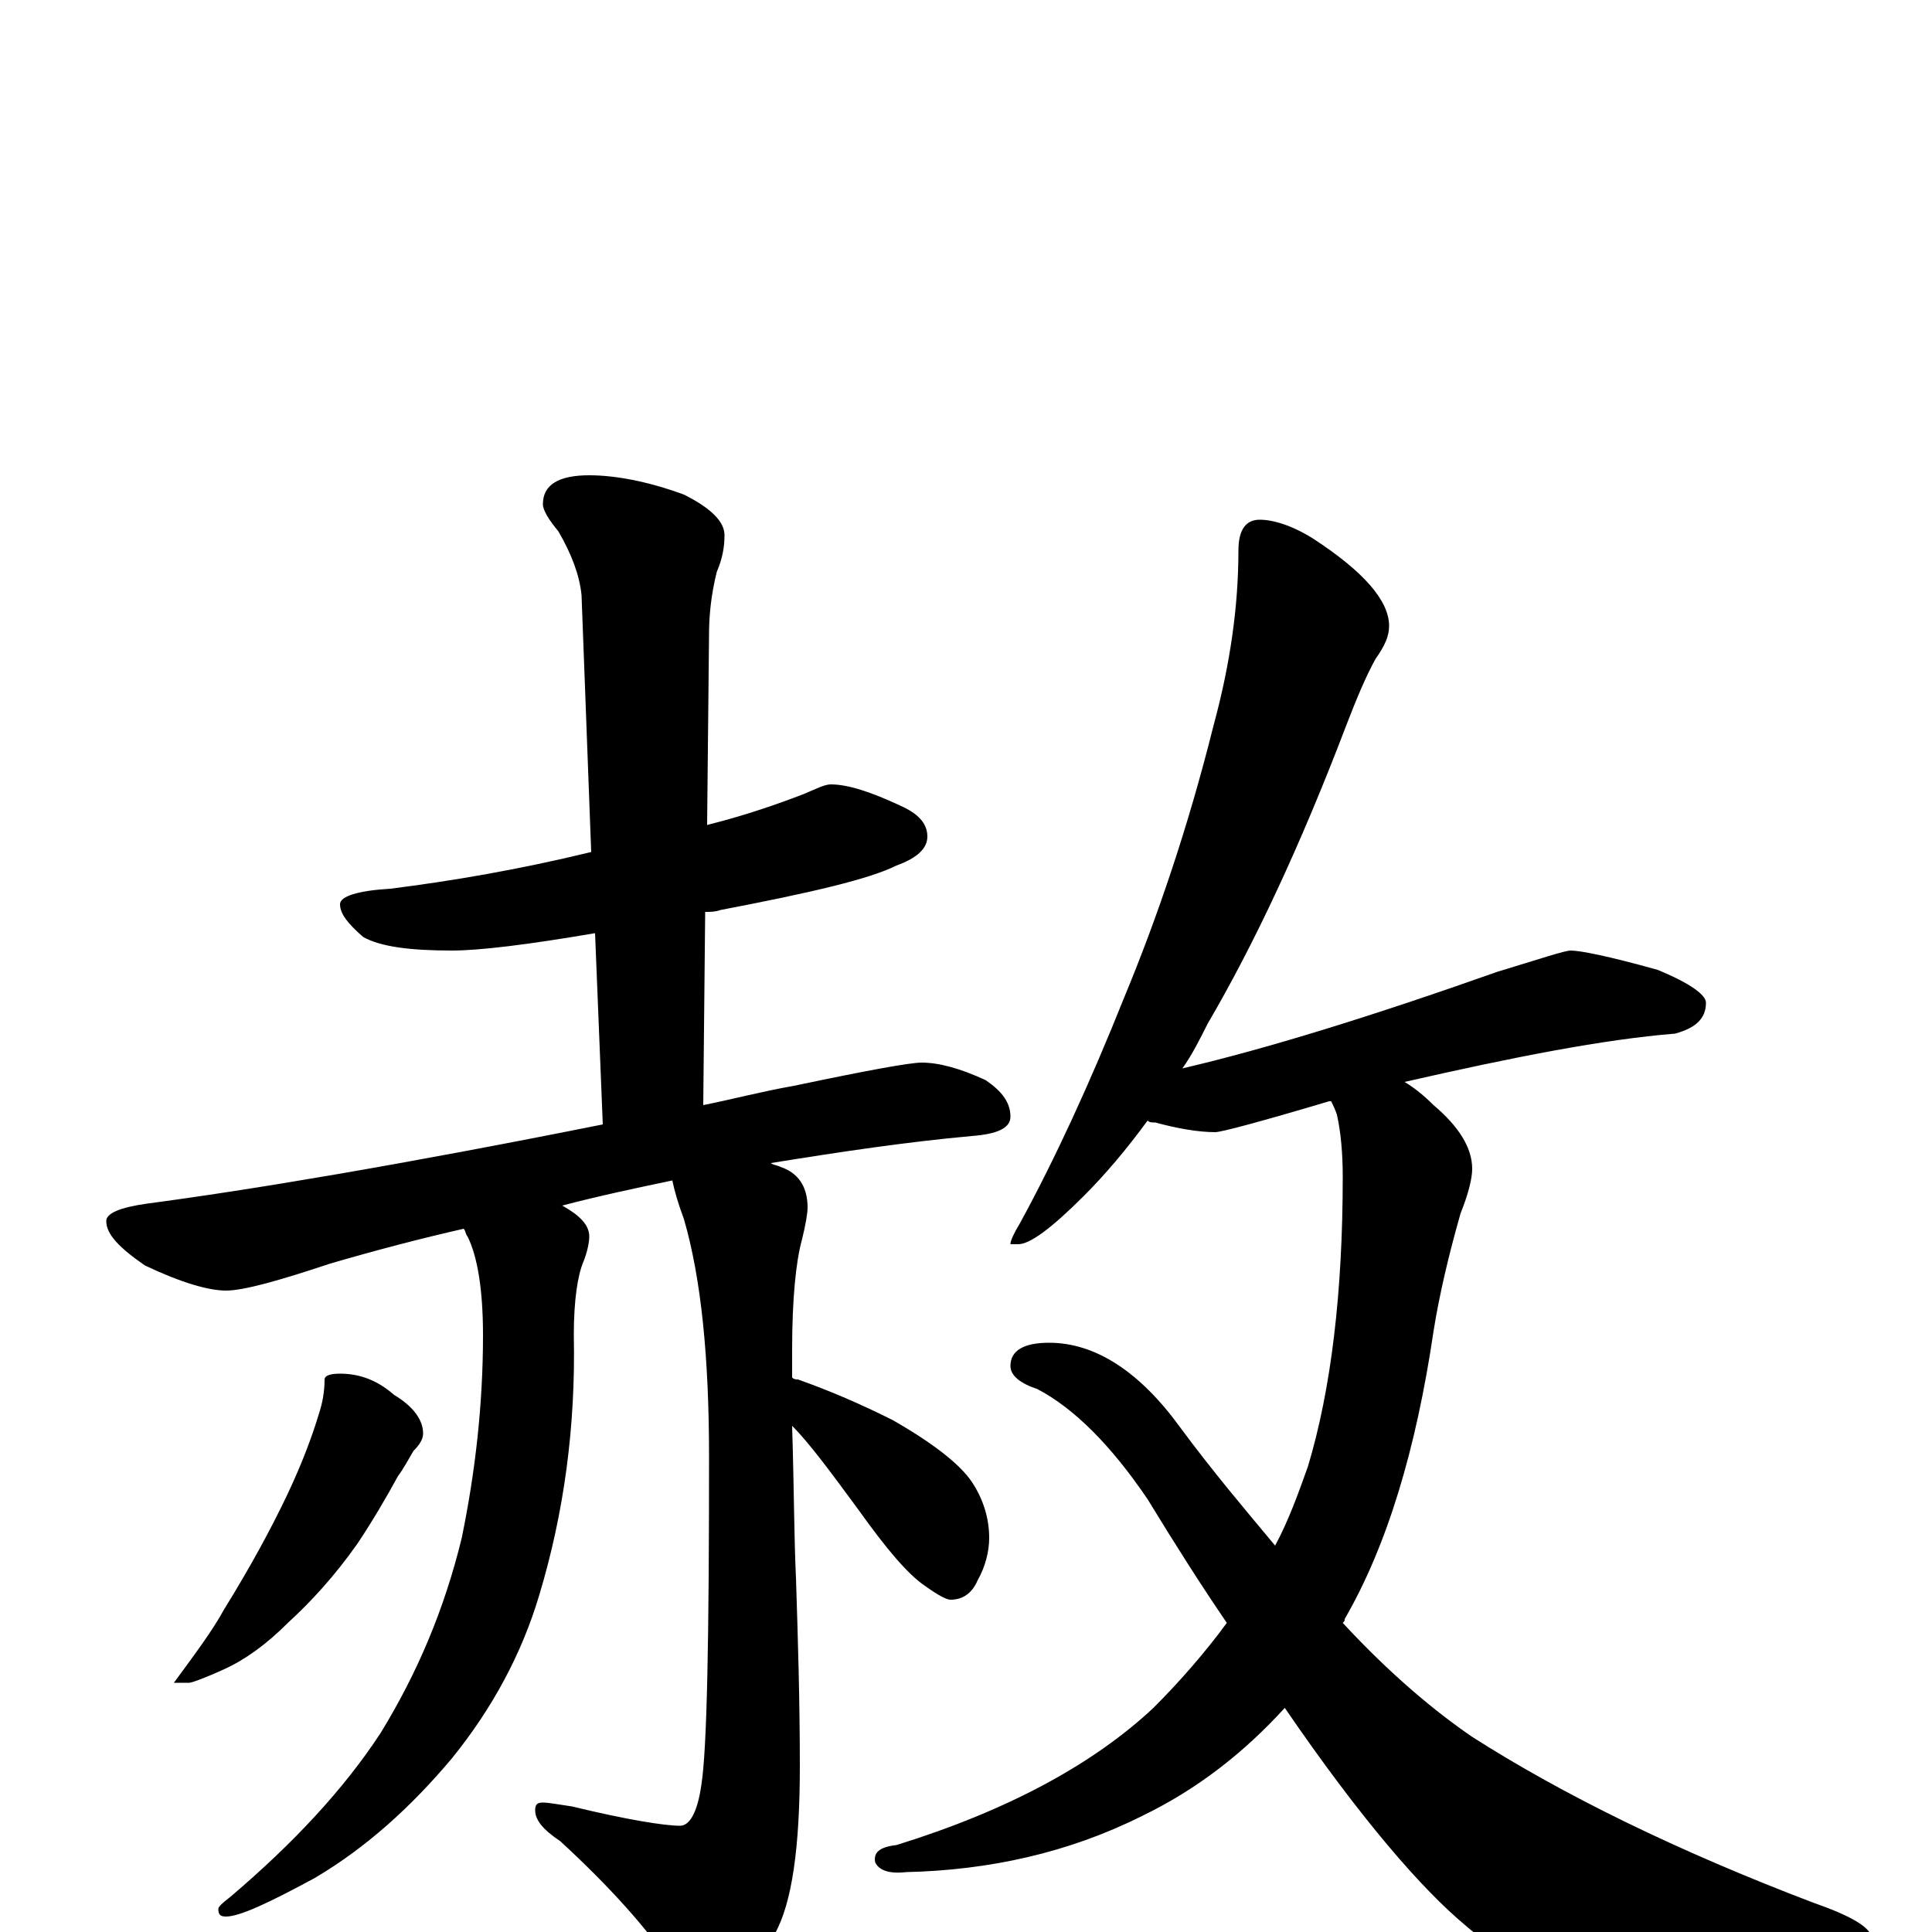 <?xml version="1.0" encoding="utf-8" ?>
<!DOCTYPE svg PUBLIC "-//W3C//DTD SVG 1.1//EN" "http://www.w3.org/Graphics/SVG/1.1/DTD/svg11.dtd">
<svg version="1.1" id="Layer_1" xmlns="http://www.w3.org/2000/svg" xmlns:xlink="http://www.w3.org/1999/xlink" x="0px" y="145px" width="1000px" height="1000px" viewBox="0 0 1000 1000" enable-background="new 0 0 1000 1000" xml:space="preserve">
<g id="Layer_1">
<path id="glyph" transform="matrix(1 0 0 -1 0 1000)" d="M430,594C439,594 451,590 466,583C475,579 480,574 480,567C480,561 475,556 464,552C450,545 420,538 373,529C370,528 368,528 365,528l-1,-100C379,431 394,435 411,438C449,446 471,450 477,450C486,450 497,447 510,441C519,435 523,429 523,422C523,416 516,413 503,412C470,409 436,404 399,398C400,397 402,397 404,396C413,393 418,386 418,375C418,372 417,366 415,358C412,347 410,328 410,301C410,296 410,291 410,287C411,286 412,286 413,286C430,280 446,273 462,265C483,253 497,242 503,233C509,224 512,214 512,204C512,197 510,189 506,182C503,175 498,172 492,172C490,172 486,174 479,179C470,185 459,198 444,219C430,238 419,253 410,262C411,230 411,204 412,183C413,152 414,119 414,86C414,44 410,15 401,-1C388,-21 376,-31 367,-31C360,-31 354,-27 349,-19C335,2 315,24 290,47C281,53 277,58 277,63C277,66 278,67 281,67C284,67 289,66 296,65C325,58 344,55 352,55C357,55 361,62 363,76C366,95 367,152 367,246C367,297 363,338 354,369C351,377 349,384 348,389C329,385 310,381 291,376C300,371 305,366 305,360C305,357 304,352 302,347C299,340 297,327 297,309C298,262 292,217 279,174C270,144 255,116 234,90C213,65 190,44 163,28C139,15 124,8 117,8C114,8 113,9 113,12C113,13 115,15 119,18C152,46 178,74 197,103C216,134 230,167 239,204C246,238 250,273 250,309C250,333 247,350 242,360C241,361 241,363 240,364C218,359 195,353 171,346C144,337 126,332 117,332C108,332 94,336 75,345C62,354 55,361 55,368C55,372 62,375 76,377C129,384 207,397 312,418l-4,99C273,511 248,508 234,508C212,508 197,510 188,515C180,522 176,527 176,532C176,536 185,539 202,540C234,544 269,550 306,559l-5,133C300,702 296,713 289,725C284,731 281,736 281,739C281,749 289,754 305,754C318,754 335,751 354,744C368,737 375,730 375,723C375,717 374,711 371,704C368,692 367,681 367,672l-1,-99C386,578 403,584 416,589C423,592 427,594 430,594M176,289C187,289 196,285 204,278C214,272 219,265 219,258C219,255 217,252 214,249C211,244 209,240 206,236C200,225 193,213 185,201C173,184 161,171 149,160C138,149 127,141 116,136C105,131 99,129 98,129l-8,0C101,144 110,156 116,167C129,188 140,208 149,227C157,244 162,258 165,268C167,274 168,280 168,286C168,288 171,289 176,289M652,731C659,731 669,728 680,721C706,704 719,689 719,676C719,671 717,666 712,659C707,650 702,638 697,625C673,562 649,511 625,470C621,462 617,454 612,447C655,457 710,474 775,497C798,504 810,508 813,508C818,508 833,505 858,498C875,491 883,485 883,481C883,473 878,468 867,465C830,462 784,453 727,440C732,437 737,433 742,428C755,417 762,406 762,395C762,390 760,382 756,372C750,351 745,330 742,311C733,250 718,200 696,162C696,161 696,161 695,160C720,133 743,114 762,101C809,71 868,42 939,15C959,8 969,2 969,-4C969,-6 961,-9 945,-12C921,-17 883,-19 831,-19C800,-19 776,-12 759,3C736,22 704,59 665,116C644,93 620,74 591,60C553,41 512,32 469,31C460,30 455,32 453,36C452,41 455,44 464,45C522,63 566,87 597,116C611,130 624,145 635,160C622,179 608,201 594,224C575,252 556,271 537,281C528,284 523,288 523,293C523,301 530,305 543,305C567,305 590,290 611,261C628,238 645,218 660,200C667,213 672,227 677,241C689,281 695,331 695,391C695,403 694,414 692,423C691,426 690,428 689,430l-1,0C651,419 632,414 629,414C620,414 609,416 598,419C596,419 595,419 594,420C583,405 572,392 561,381C544,364 533,356 527,356l-4,0C523,358 525,362 528,367C546,400 564,439 582,484C599,525 615,572 628,624C637,657 641,687 641,715C641,726 645,731 652,731z"/>
</g>
</svg>
